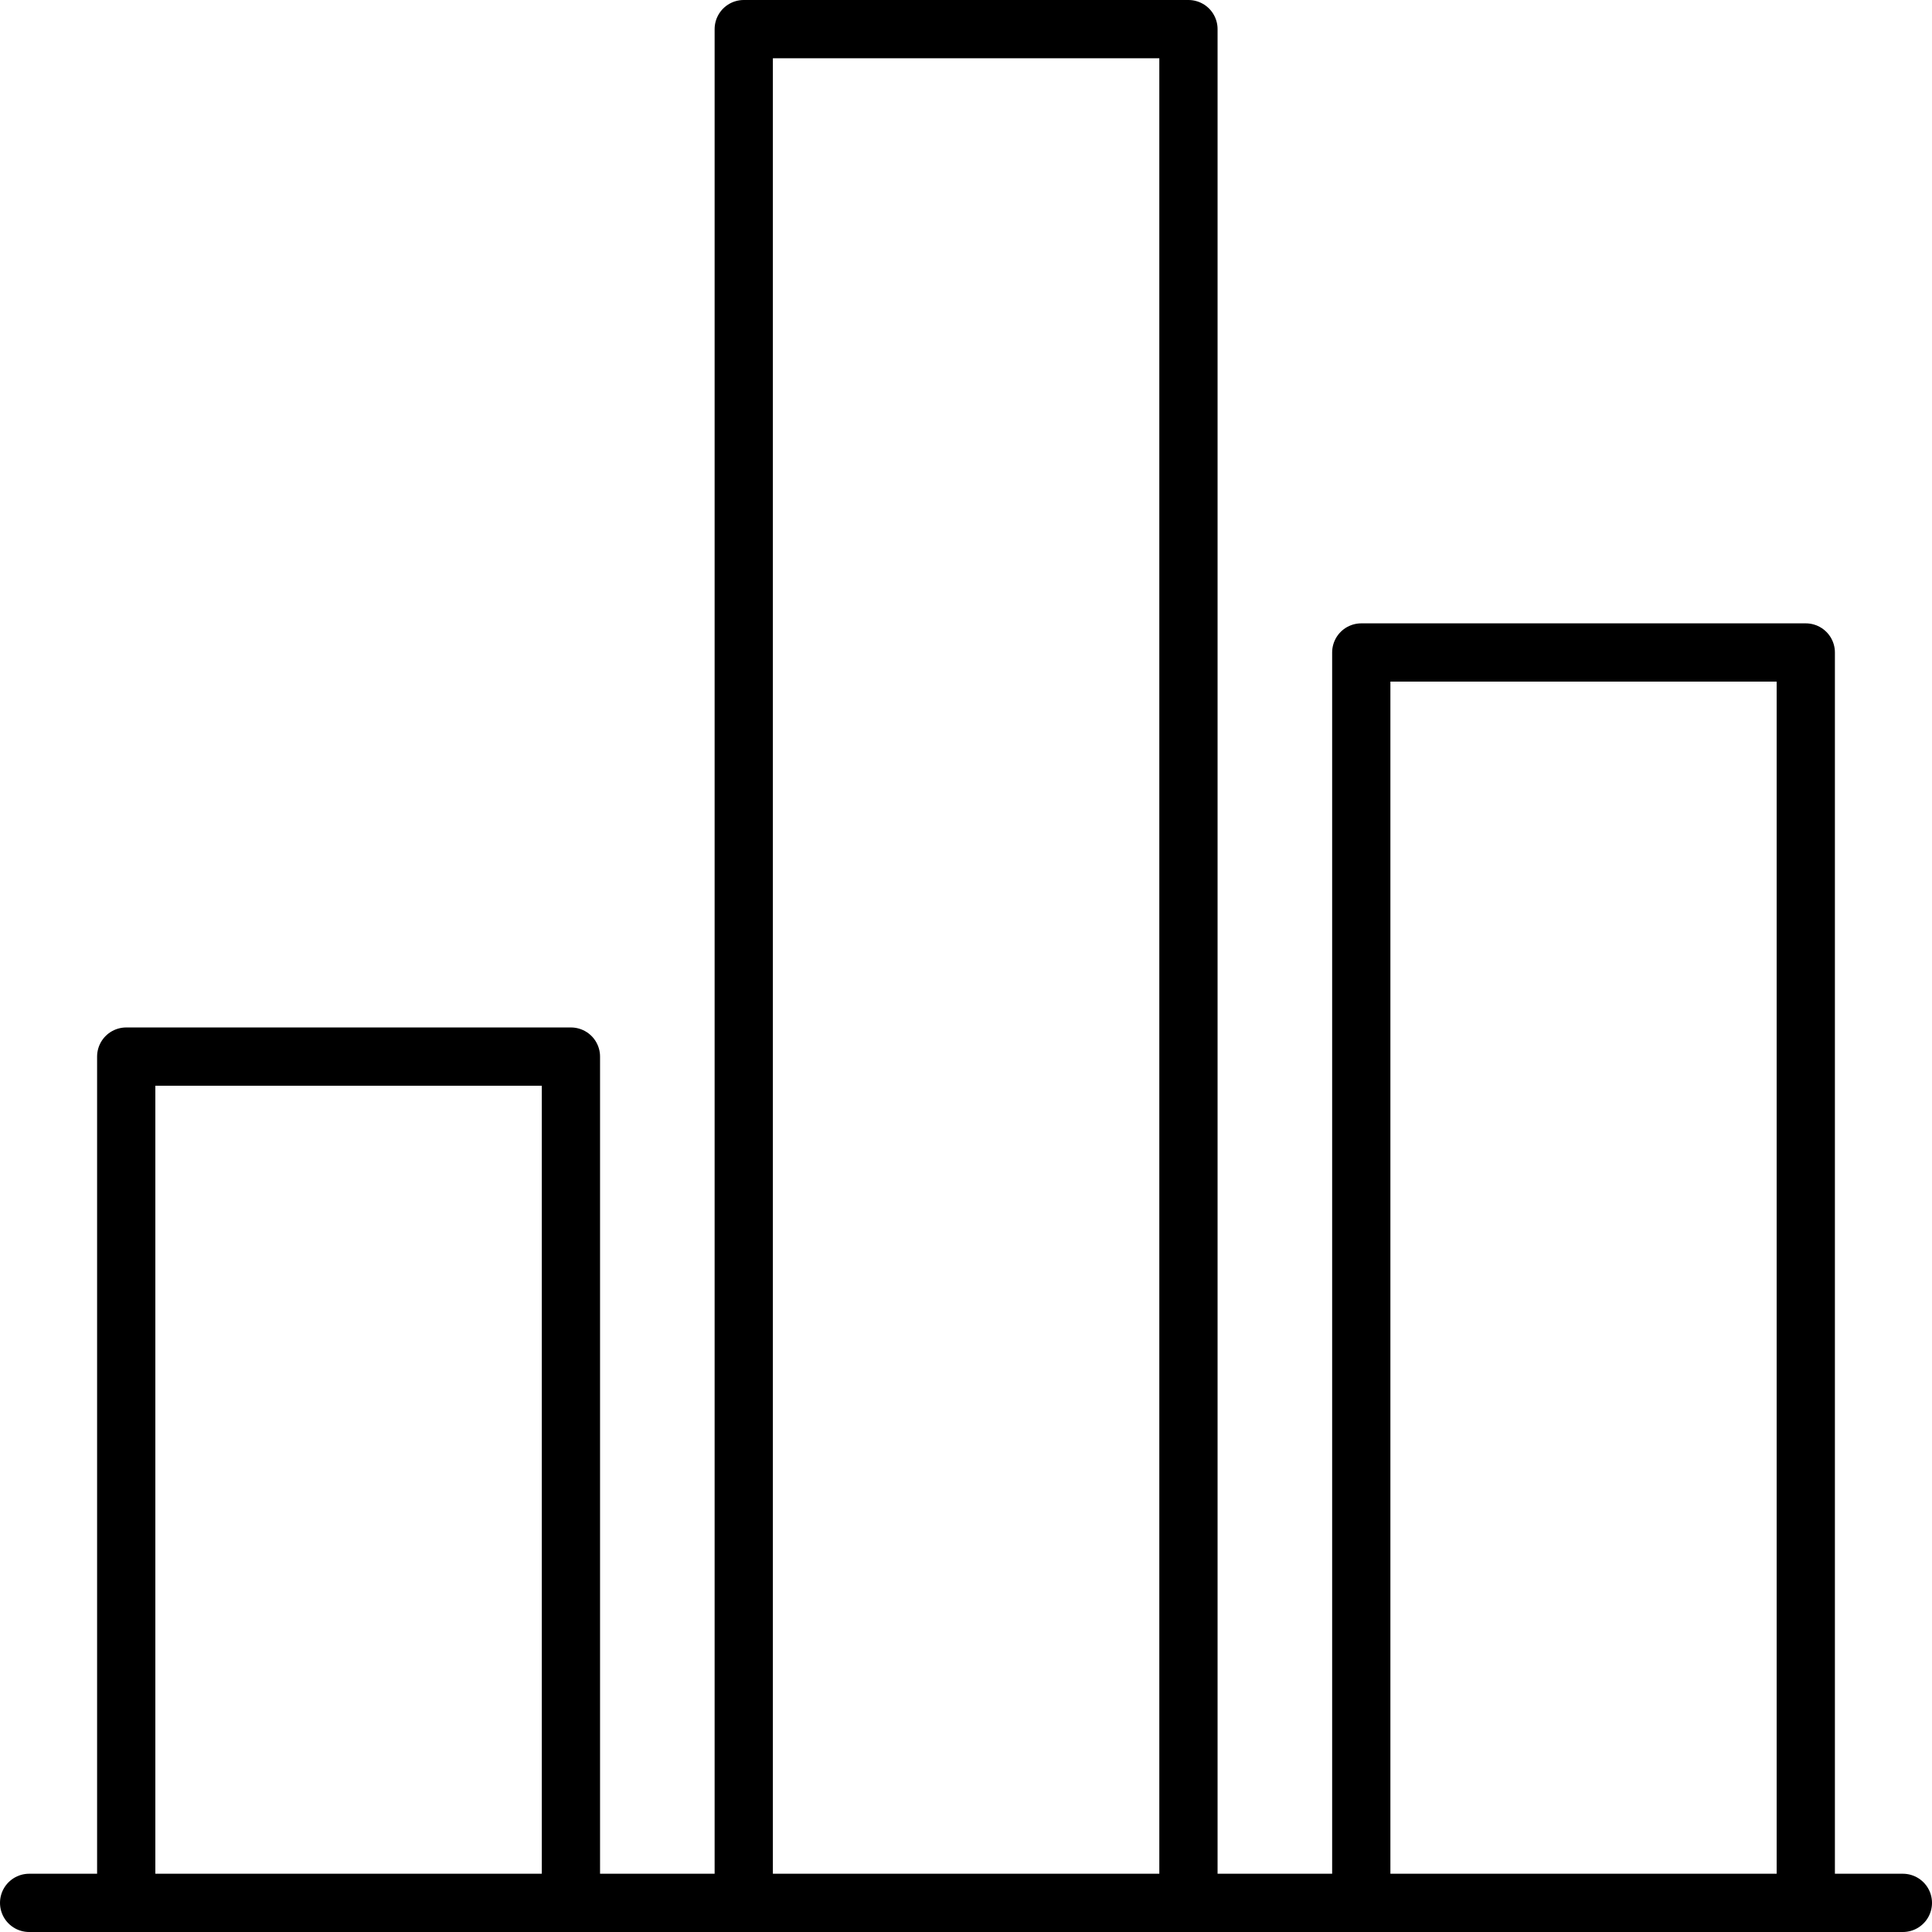 <svg xmlns="http://www.w3.org/2000/svg" viewBox="0 0 99.49 99.49"><defs><style>.cls-1{fill:none;stroke:#000;stroke-linecap:round;stroke-linejoin:round;stroke-width:3px;}</style></defs><title>data_1</title><g id="Layer_2" data-name="Layer 2"><g id="Layer_2-2" data-name="Layer 2"><polyline class="cls-1" points="29.4 97.99 29.4 54.41 6.5 54.41 6.5 97.99"/><polyline class="cls-1" points="61.2 97.99 61.2 1.5 38.3 1.5 38.3 97.99"/><polyline class="cls-1" points="92.99 97.99 92.99 33.6 70.1 33.6 70.1 97.99"/><line class="cls-1" x1="1.5" y1="97.99" x2="97.99" y2="97.99"/></g></g></svg>